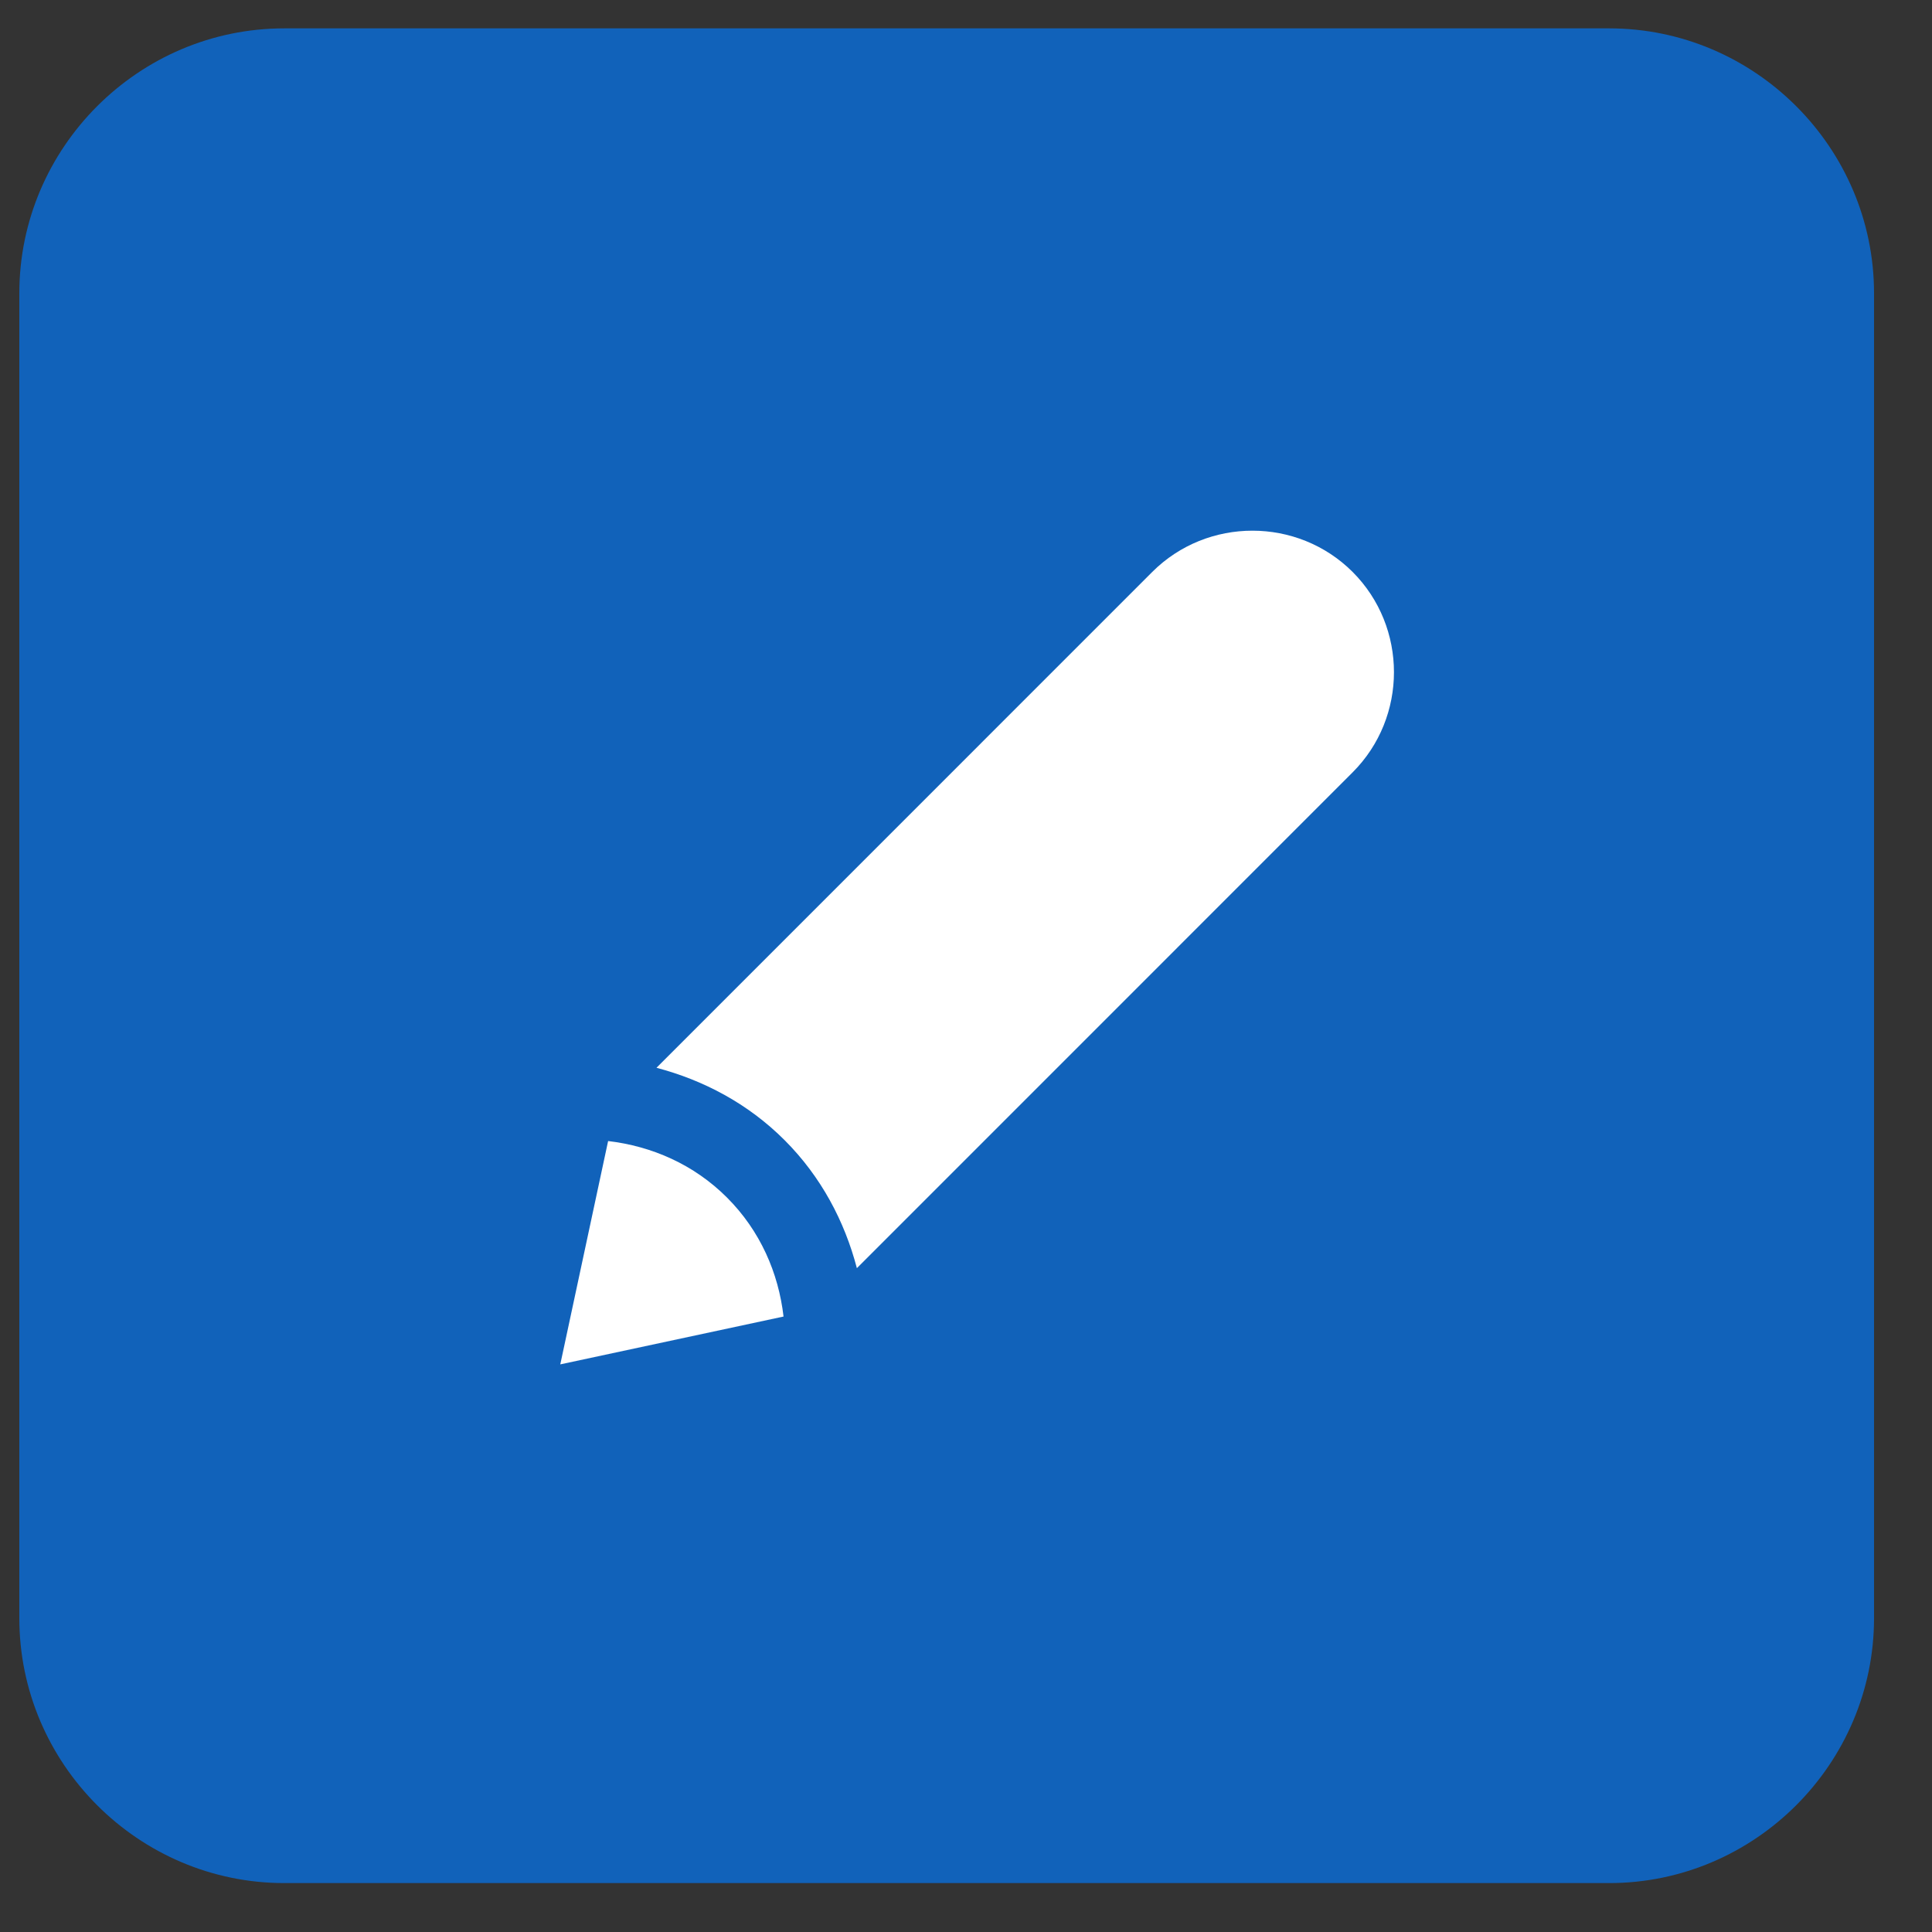 <?xml version="1.0" encoding="UTF-8"?>
<svg width="25px" height="25px" viewBox="0 0 25 25" version="1.1" xmlns="http://www.w3.org/2000/svg" xmlns:xlink="http://www.w3.org/1999/xlink">
    <rect x="0" y="0" width="25" height="25" fill="#333333" stroke="none"/>
    <!-- Generator: Sketch 47.1 (45422) - http://www.bohemiancoding.com/sketch -->
    <title>edit_fill</title>
    <desc>Created with Sketch.</desc>
    <defs></defs>
    <g id="Design-System" stroke="none" stroke-width="1" fill="none" fill-rule="evenodd">
        <g id="Design_System_Export" transform="translate(-1760, -255)">
            <g id="icons" transform="translate(1500.863, 49)">
                <g id="edit_fill" transform="translate(259.387, 205.598)">
                    <path d="M20.572,24.769 L3.429,24.769 C1.543,24.769 0,23.226 0,21.34 L0,4.197 C0,2.312 1.543,0.769 3.429,0.769 L20.572,0.769 C22.457,0.769 24,2.312 24,4.197 L24,21.34 C24,23.226 22.457,24.769 20.572,24.769" id="Fill-1" fill="#1162BA"></path>
                    <path d="M9.889,17.438 C9.824,16.875 9.588,16.329 9.158,15.899 C8.729,15.469 8.182,15.233 7.619,15.167 L7,18.057 L9.889,17.438 Z" id="Fill-1" fill="#FFFFFF"></path>
                    <path d="M9.902,15.155 C10.377,15.63 10.679,16.206 10.838,16.812 L17.253,10.396 C17.966,9.683 17.966,8.517 17.253,7.803 C16.54,7.091 15.373,7.091 14.66,7.803 L8.245,14.219 C8.851,14.379 9.427,14.68 9.902,15.155" id="Fill-4" fill="#FFFFFF"></path>
                </g>
            </g>
        </g>
    </g>
</svg>